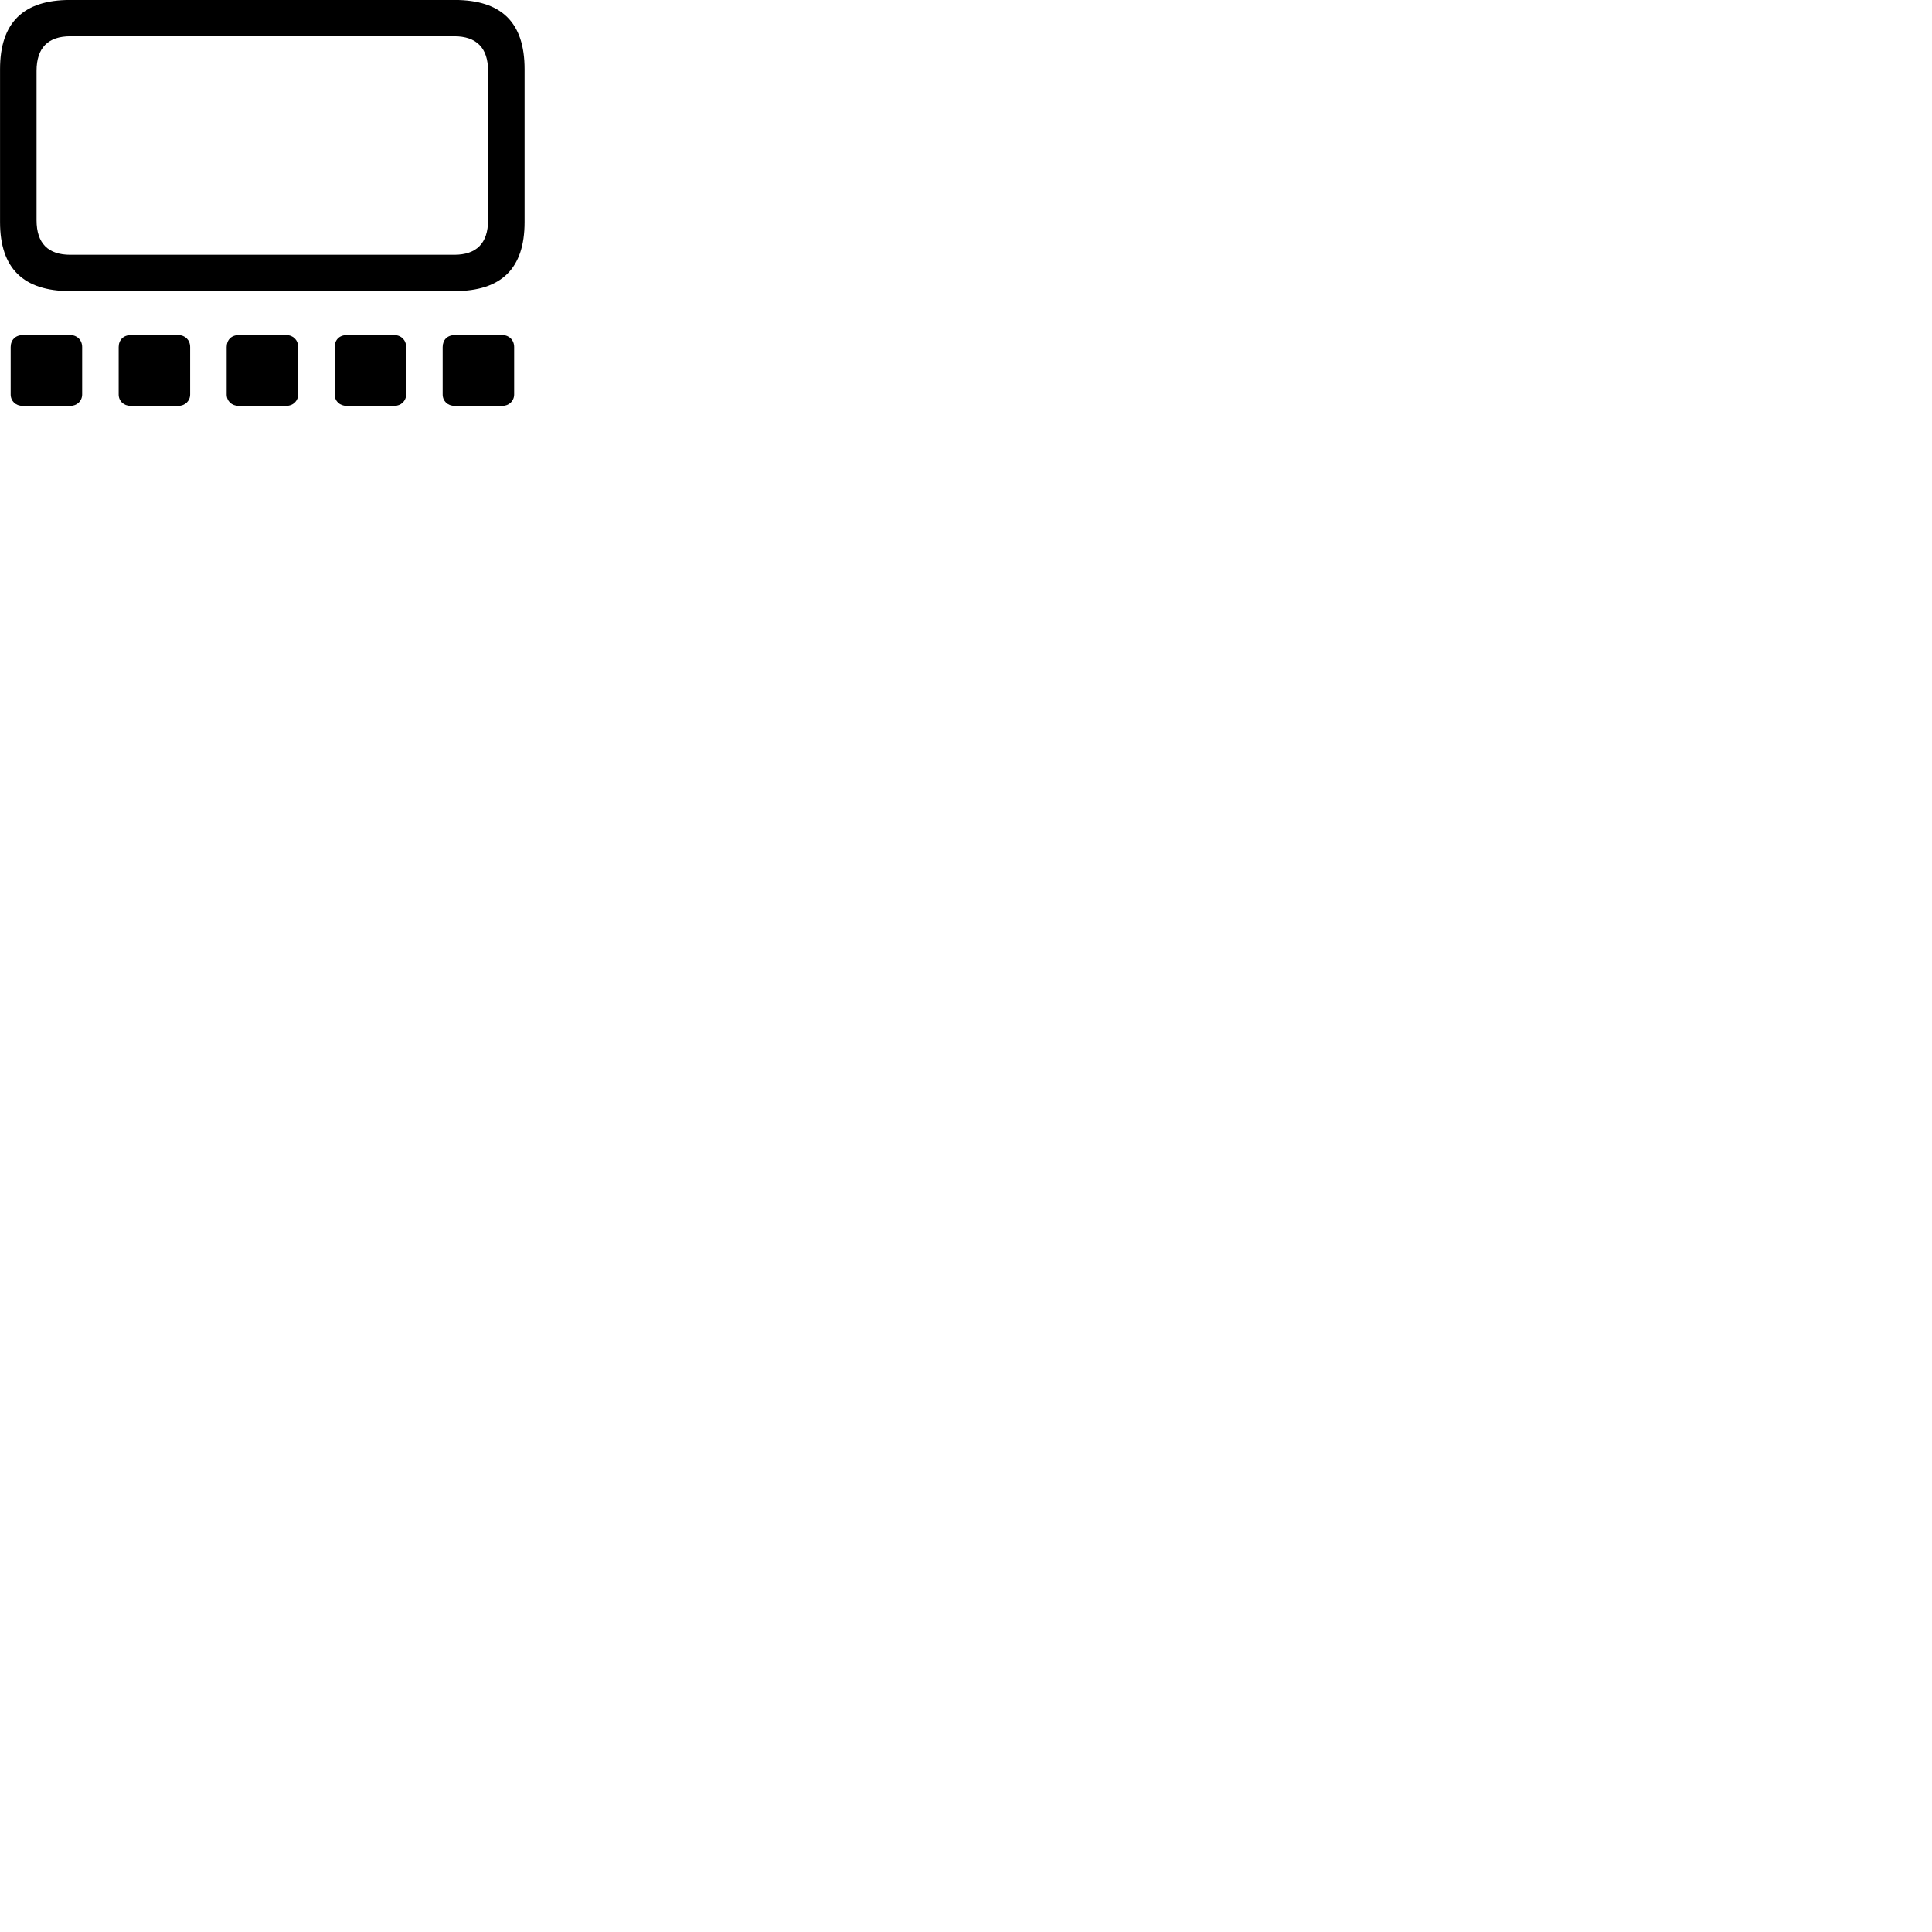 
        <svg xmlns="http://www.w3.org/2000/svg" viewBox="0 0 100 100">
            <path d="M3.622 15.068H23.532C25.962 15.068 27.152 13.888 27.152 11.498V3.578C27.152 1.168 25.962 -0.002 23.532 -0.002H3.622C1.212 -0.002 0.002 1.168 0.002 3.578V11.498C0.002 13.888 1.212 15.068 3.622 15.068ZM3.642 13.188C2.492 13.188 1.892 12.598 1.892 11.398V3.668C1.892 2.468 2.492 1.878 3.642 1.878H23.512C24.652 1.878 25.262 2.468 25.262 3.668V11.398C25.262 12.598 24.652 13.188 23.512 13.188ZM1.172 21.008H3.642C3.982 21.008 4.252 20.758 4.252 20.418V17.968C4.252 17.598 3.992 17.348 3.642 17.348H1.172C0.802 17.348 0.552 17.598 0.552 17.968V20.418C0.552 20.758 0.812 21.008 1.172 21.008ZM6.762 21.008H9.232C9.572 21.008 9.842 20.758 9.842 20.418V17.968C9.842 17.598 9.582 17.348 9.232 17.348H6.762C6.392 17.348 6.142 17.598 6.142 17.968V20.418C6.142 20.758 6.402 21.008 6.762 21.008ZM12.352 21.008H14.822C15.162 21.008 15.432 20.758 15.432 20.418V17.968C15.432 17.598 15.172 17.348 14.822 17.348H12.352C11.972 17.348 11.732 17.598 11.732 17.968V20.418C11.732 20.758 11.992 21.008 12.352 21.008ZM17.942 21.008H20.412C20.752 21.008 21.022 20.758 21.022 20.418V17.968C21.022 17.598 20.762 17.348 20.412 17.348H17.942C17.562 17.348 17.322 17.598 17.322 17.968V20.418C17.322 20.758 17.582 21.008 17.942 21.008ZM23.532 21.008H26.002C26.342 21.008 26.612 20.758 26.612 20.418V17.968C26.612 17.598 26.352 17.348 26.002 17.348H23.532C23.152 17.348 22.912 17.598 22.912 17.968V20.418C22.912 20.758 23.172 21.008 23.532 21.008Z" />
        </svg>
    